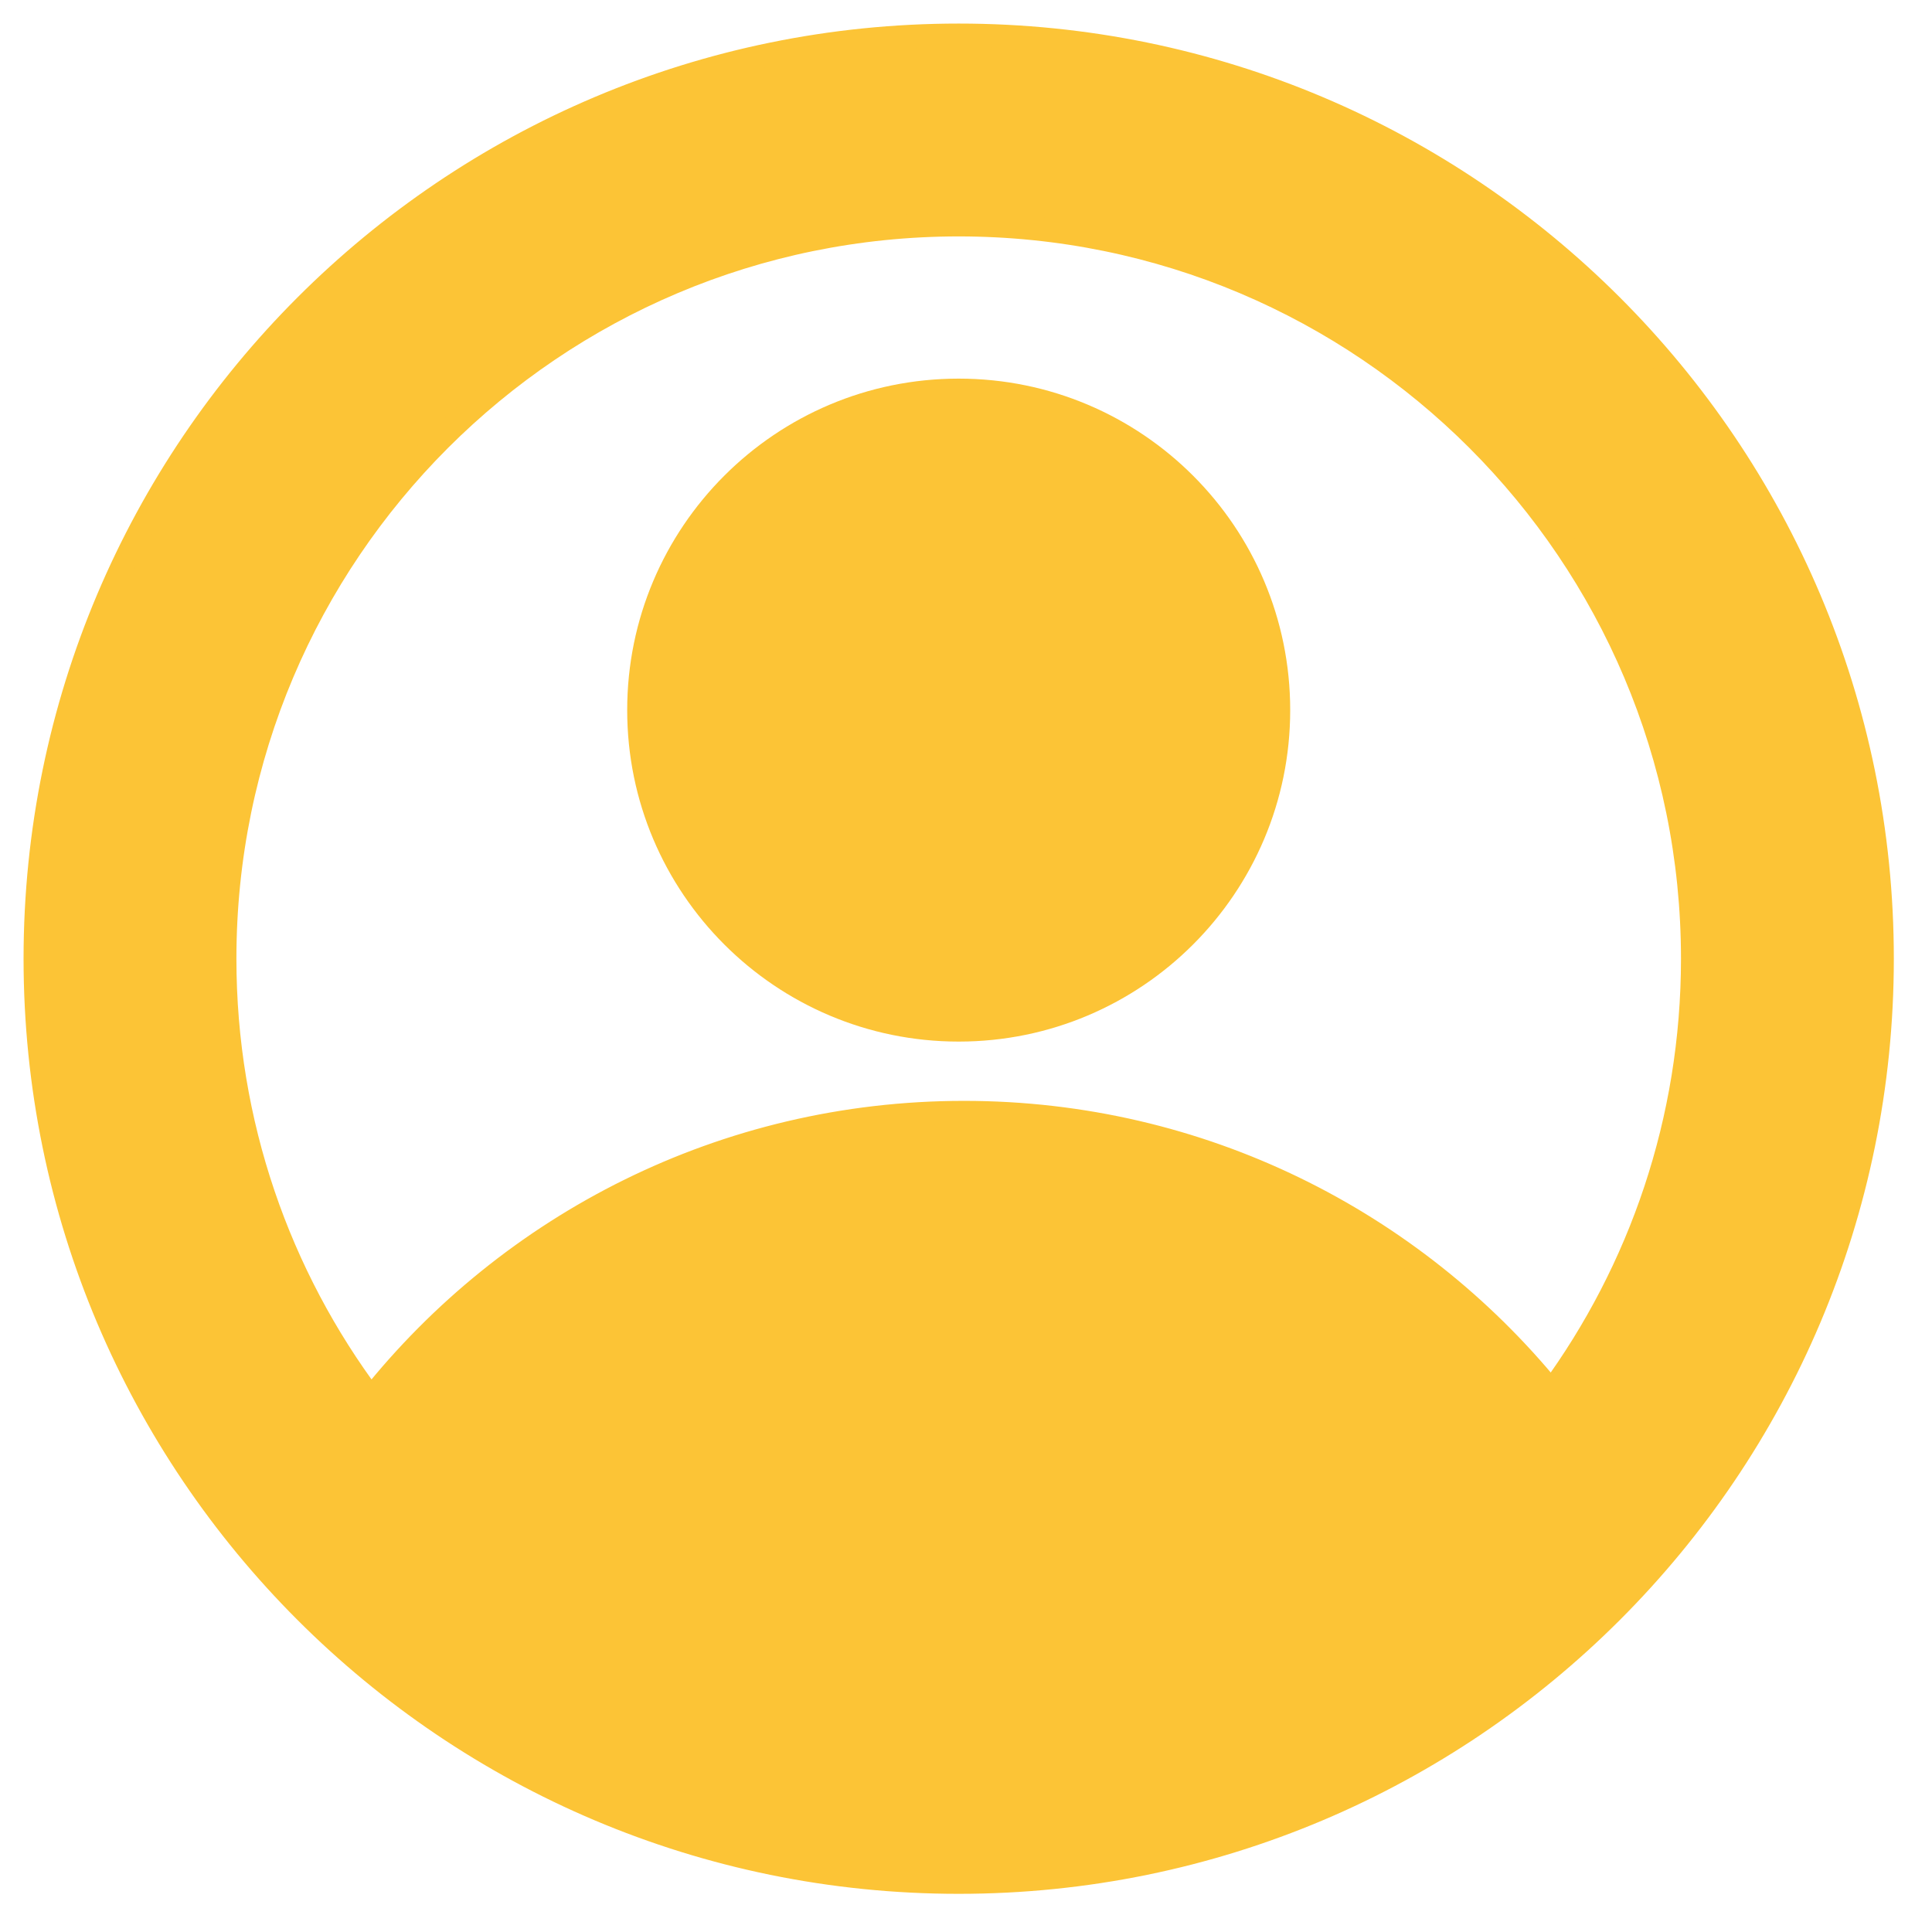 <svg width="41" height="41" viewBox="0 0 41 41" fill="none" xmlns="http://www.w3.org/2000/svg">
<path fill-rule="evenodd" clip-rule="evenodd" d="M27.38 15.069C27.38 18.954 24.23 22.104 20.345 22.104C16.46 22.104 13.31 18.954 13.31 15.069C13.31 11.184 16.46 8.035 20.345 8.035C24.23 8.035 27.38 11.184 27.38 15.069Z" fill="#FCC436"/>
<path d="M20.345 0.75C9.523 0.75 0.75 9.523 0.75 20.345C0.75 31.167 9.523 39.94 20.345 39.94C31.167 39.94 39.94 31.167 39.94 20.345C39.94 9.523 31.167 0.75 20.345 0.75ZM20.458 23.612C15.362 23.612 10.82 25.984 7.874 29.682C5.923 27.08 4.767 23.848 4.767 20.345C4.767 11.742 11.742 4.767 20.345 4.767C28.948 4.767 35.923 11.742 35.923 20.345C35.923 23.782 34.81 26.959 32.924 29.535C29.976 25.921 25.487 23.612 20.458 23.612Z" fill="#FCC436" stroke="#FCC436" stroke-width="0.5"/>
</svg>
